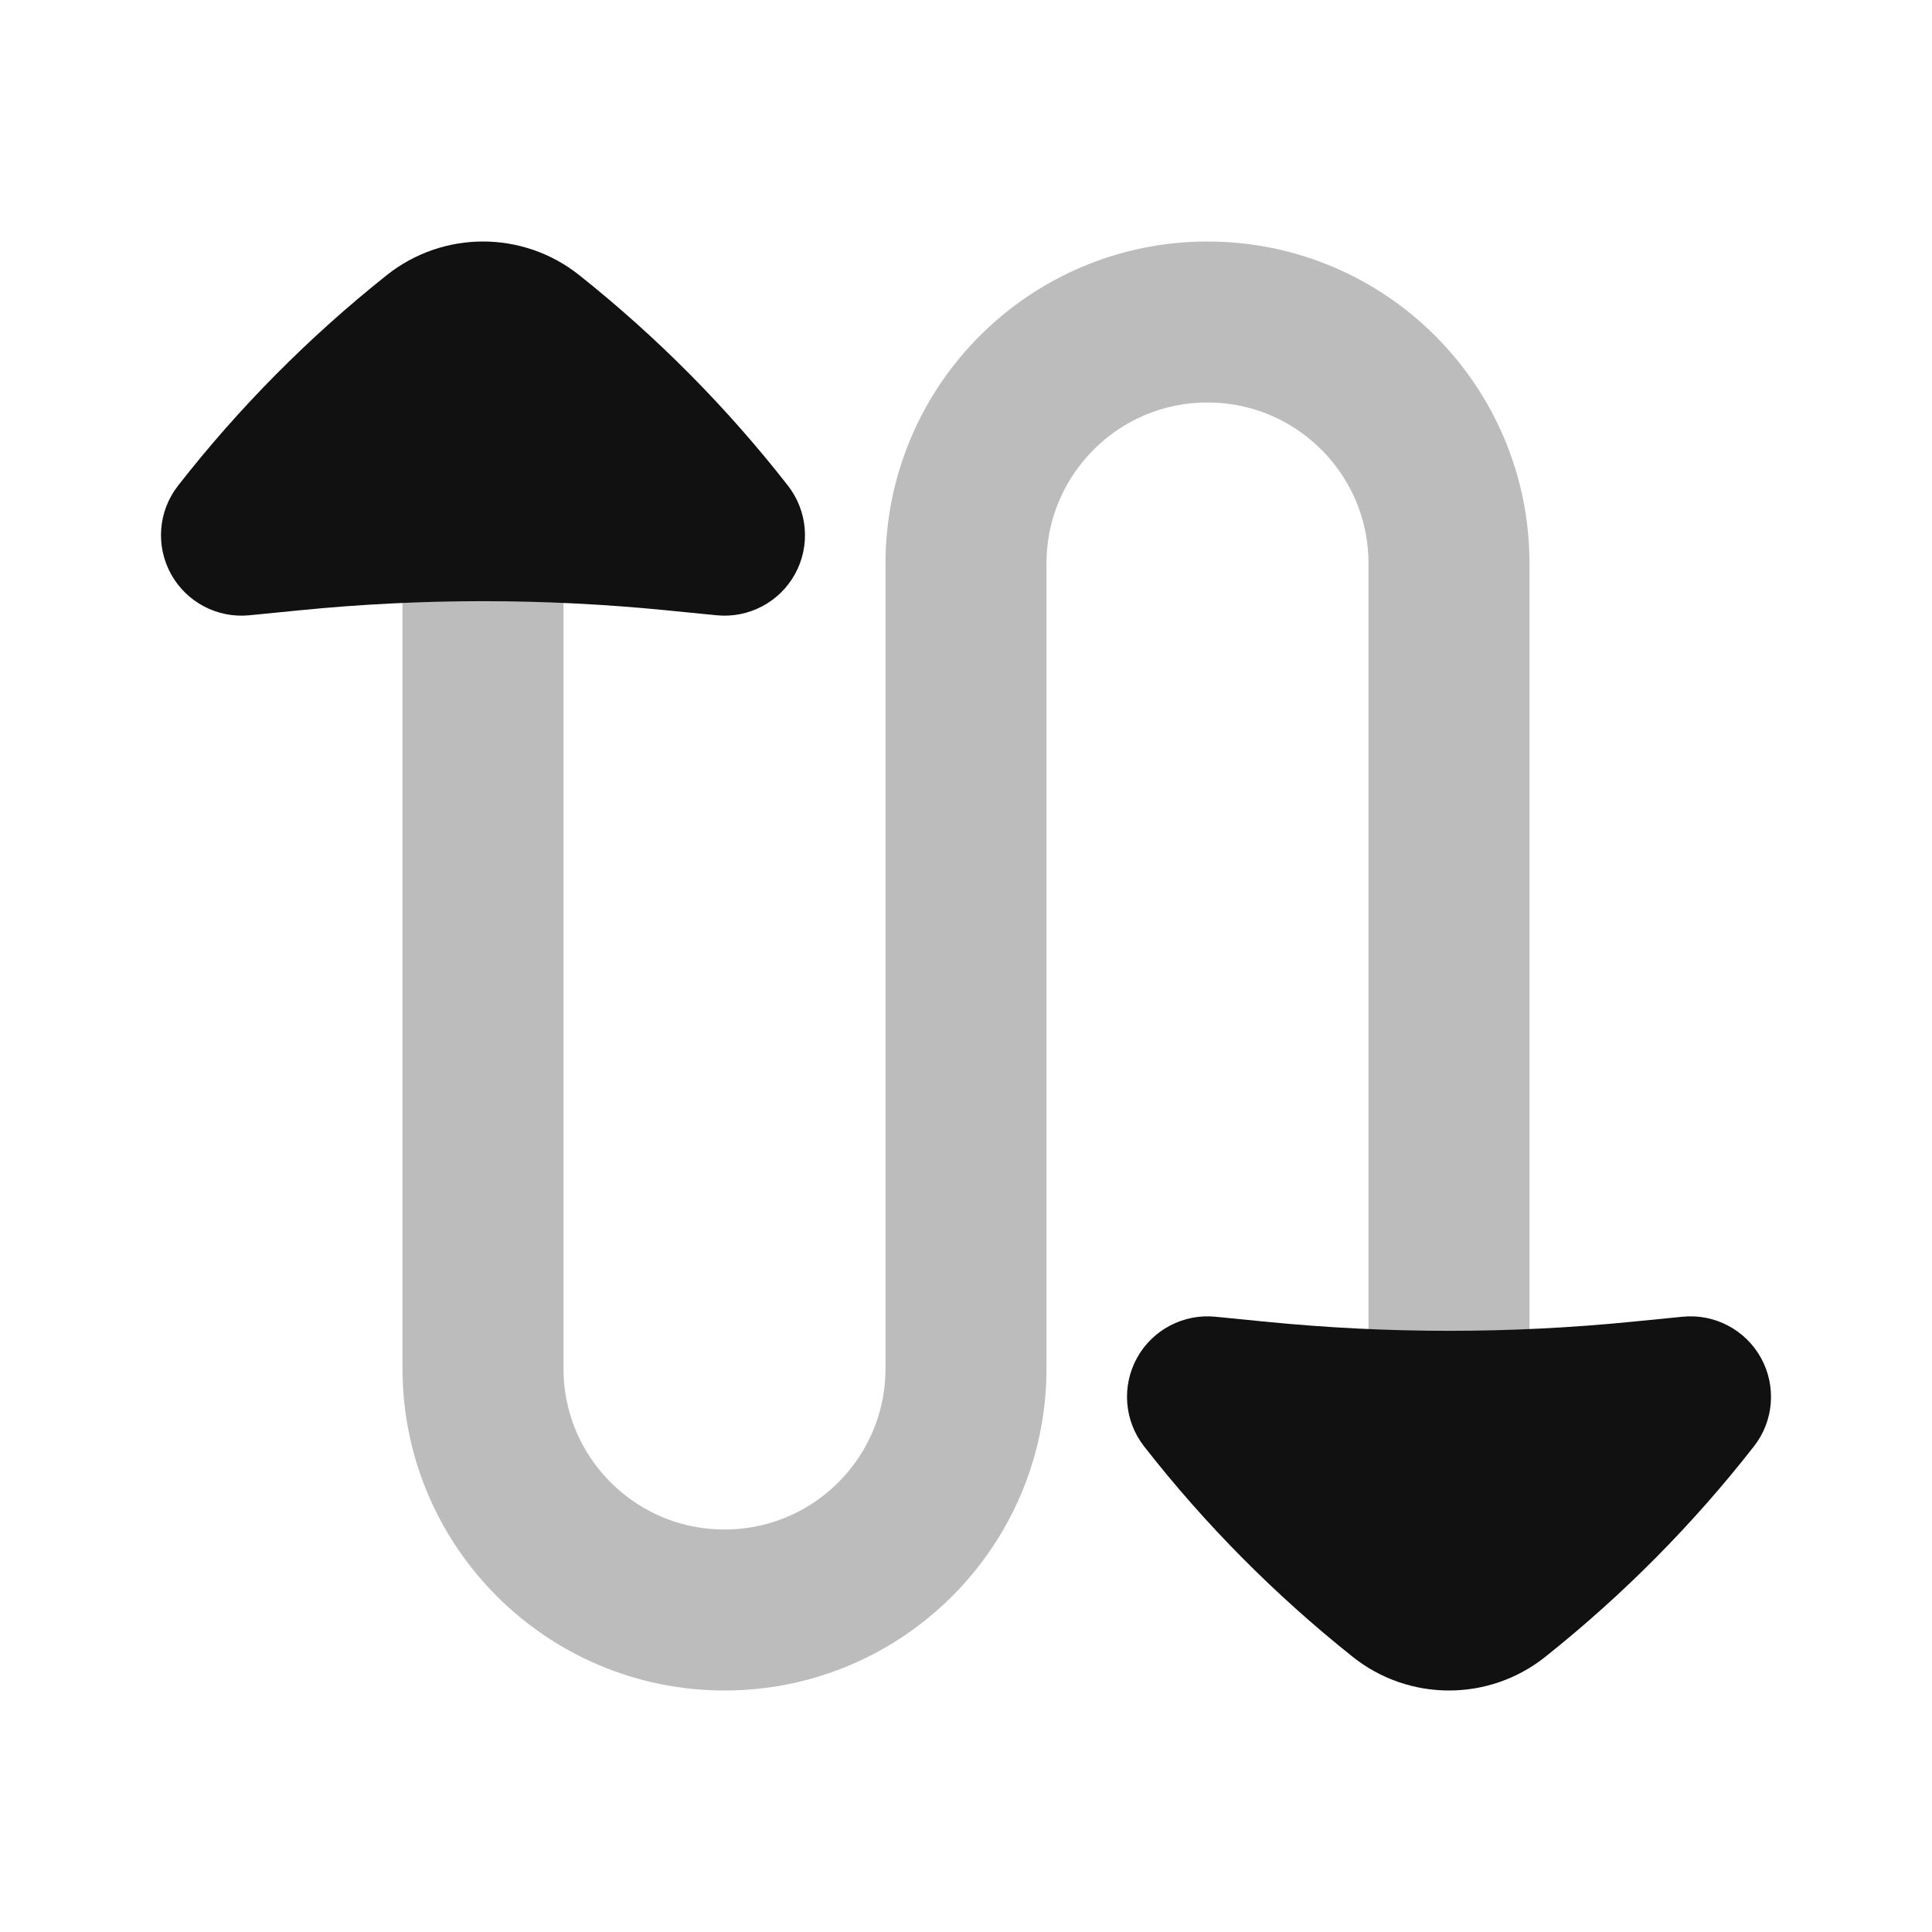 <svg width="24" height="24" viewBox="0 0 24 24" fill="none" xmlns="http://www.w3.org/2000/svg">
<path opacity="0.28" d="M18 17.532V7C18 5.343 16.657 4 15 4C13.343 4 12 5.343 12 7V17C12 18.657 10.657 20 9 20C7.343 20 6 18.657 6 17V6.468" stroke="#111111" stroke-width="2" stroke-linecap="round" stroke-linejoin="round"/>
<path d="M6 3C5.577 3 5.153 3.14 4.803 3.419C3.837 4.188 2.967 5.065 2.212 6.033C1.965 6.348 1.931 6.78 2.124 7.131C2.317 7.481 2.701 7.683 3.099 7.643L3.725 7.581C4.481 7.506 5.241 7.468 6 7.468C6.759 7.468 7.519 7.506 8.275 7.581L8.901 7.643C9.299 7.683 9.683 7.481 9.876 7.131C10.069 6.78 10.034 6.348 9.788 6.033C9.033 5.065 8.163 4.188 7.197 3.419C6.847 3.14 6.423 3 6 3Z" fill="#111111"/>
<path d="M15.099 16.357C14.701 16.317 14.317 16.519 14.124 16.869C13.931 17.22 13.966 17.652 14.212 17.967C14.967 18.934 15.837 19.812 16.803 20.581C17.153 20.86 17.576 21 18 21C18.424 21 18.848 20.86 19.197 20.581C20.163 19.812 21.033 18.934 21.788 17.967C22.035 17.652 22.069 17.22 21.876 16.869C21.683 16.519 21.299 16.317 20.901 16.357L20.275 16.419C19.519 16.494 18.759 16.532 18 16.532C17.241 16.532 16.481 16.494 15.725 16.419L15.099 16.357Z" fill="#111111"/>
</svg>
